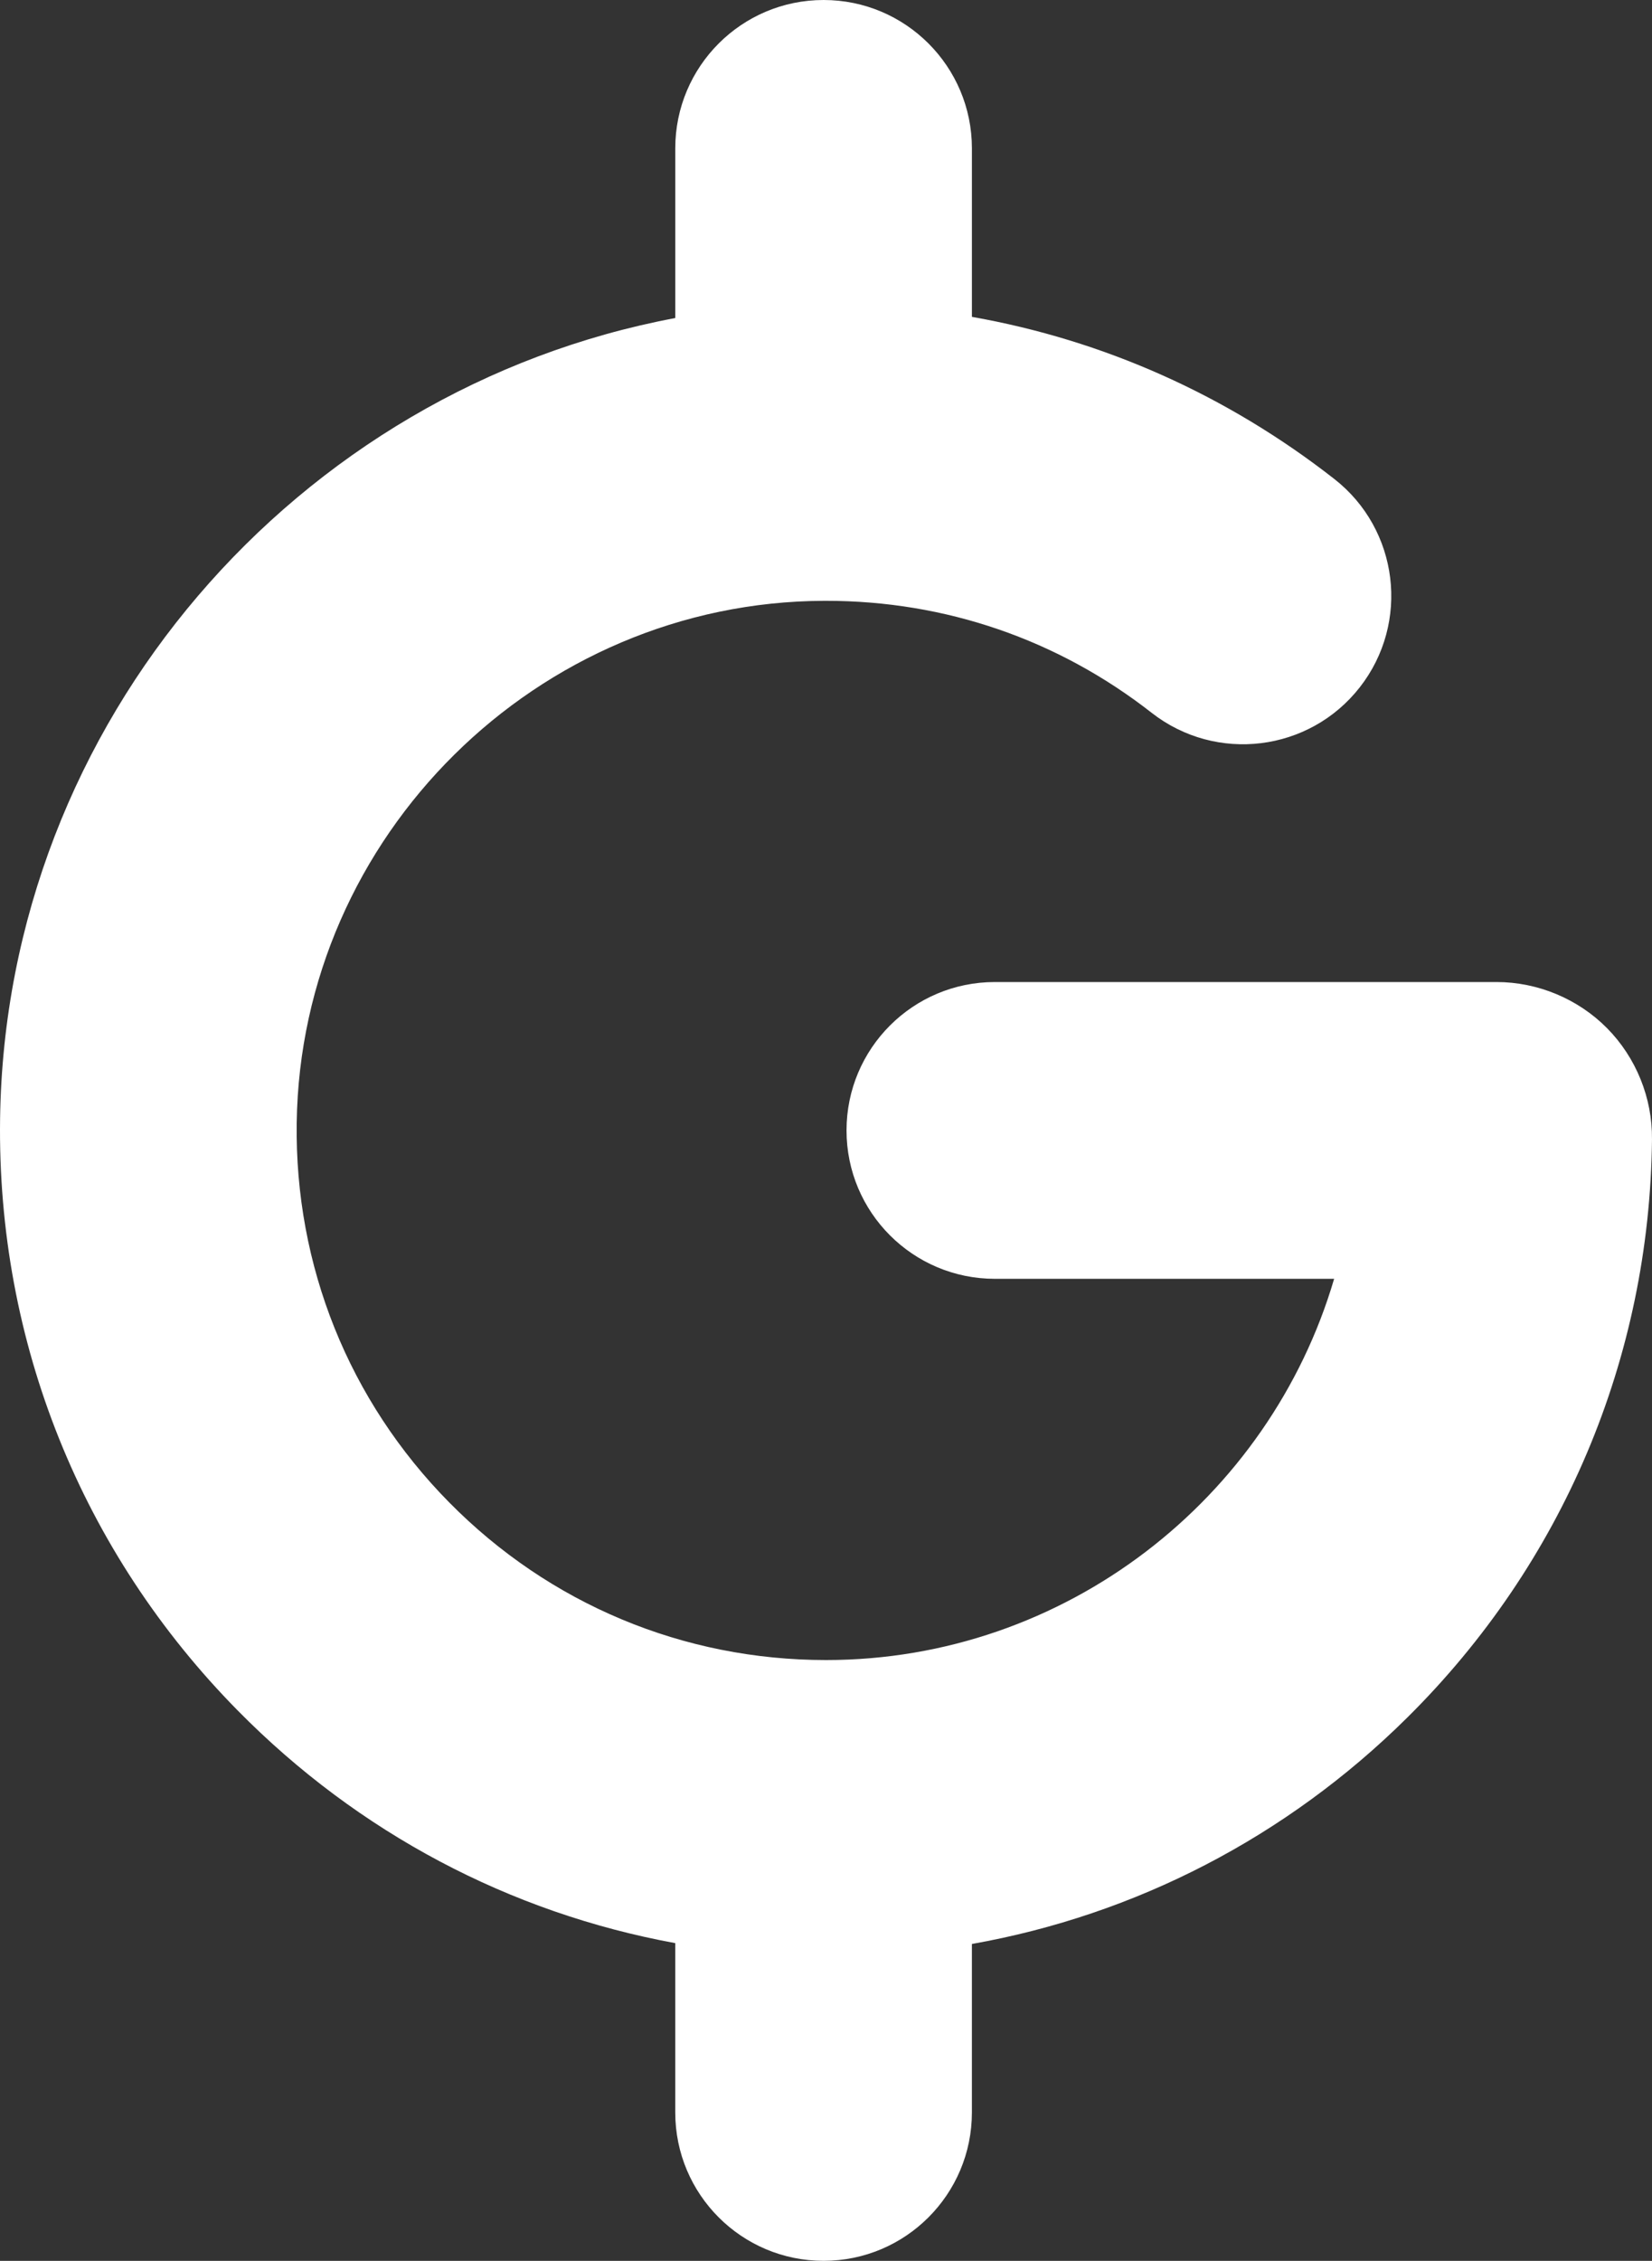 <?xml version="1.0" encoding="UTF-8"?>
<svg id="Layer_1" data-name="Layer 1" xmlns="http://www.w3.org/2000/svg" viewBox="0 0 1366.07 1868.67">
  <rect x="0" y="0" width="1366.07" height="1868.67" fill="#333333" stroke="none"/>
  <defs>
    <style>
      .cls-1 {
        fill: #fff;
      }
    </style>
  </defs>
  <path class="cls-1" d="m1366.06,941.58c.37-34.08-13.18-67.52-37.15-91.76-23.98-24.24-57.28-38.14-91.37-38.14h-414.88c-67.74,0-122.65,54.91-122.65,122.65s54.91,122.65,122.65,122.65h280.56c-53.39,181.65-222.17,315.1-420.16,315.1-118.08,0-228.78-46.31-311.7-130.39-82.9-84.06-127.65-195.45-126.01-313.63,3.3-237.08,198.94-430.64,436.12-431.47.54,0,1.07,0,1.61,0,98.64,0,191.71,31.99,269.23,92.56,53.38,41.71,130.45,32.25,172.16-21.12,41.71-53.38,32.25-130.46-21.13-172.16-88.89-69.46-190.85-114.75-299.65-133.98V122.65c0-67.74-54.91-122.65-122.65-122.65s-122.65,54.91-122.65,122.65v140.22C245.56,321.52,4.64,596.32.07,924.64c-2.56,184.35,67.26,358.11,196.63,489.28,99.68,101.08,225.1,167.13,361.68,192.14v139.94c0,67.74,54.91,122.65,122.65,122.65s122.65-54.91,122.65-122.65v-139.24c135.42-24.02,260.28-88.37,359.99-187.1,128.64-127.39,200.52-297.2,202.4-478.1Z"/>
</svg>